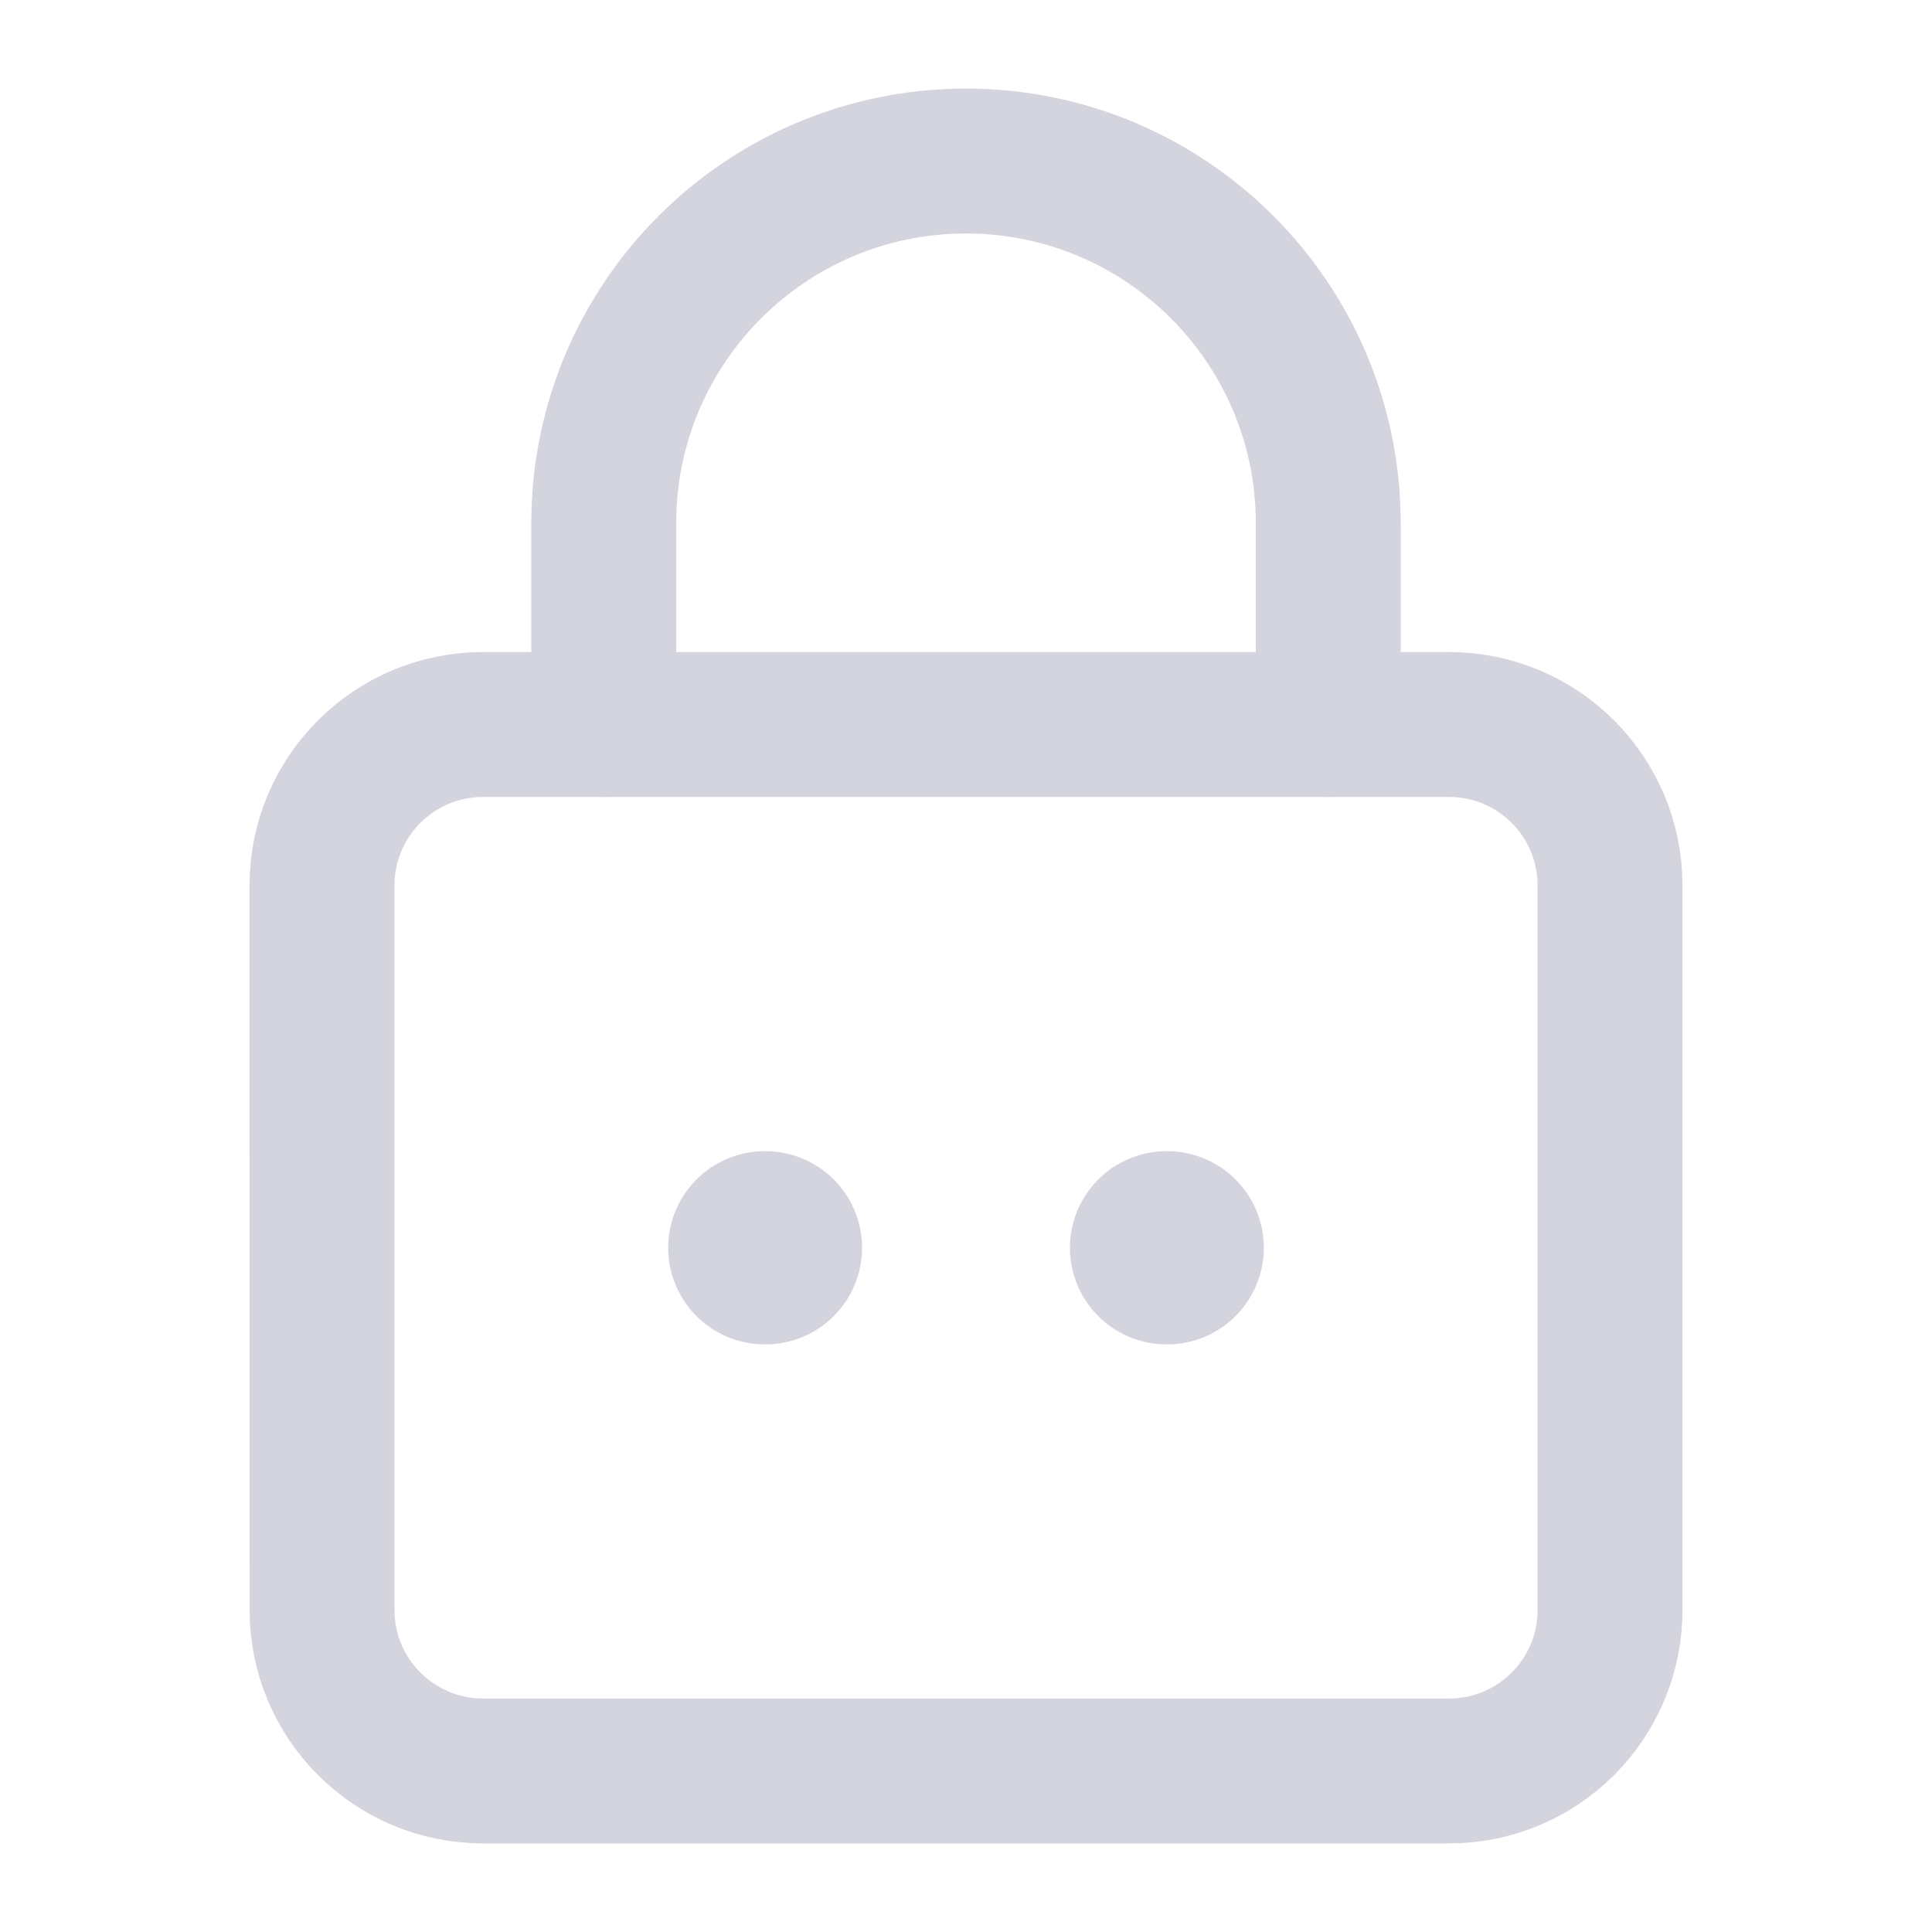 <svg width="20" height="20" viewBox="0 0 20 20" fill="none" xmlns="http://www.w3.org/2000/svg">
<path d="M13.75 7.5V5.417C13.75 3.346 12.071 1.667 10 1.667C7.929 1.667 6.25 3.346 6.25 5.417V7.5" stroke="#D4D4DF" stroke-width="1.5" stroke-linecap="round" stroke-linejoin="round"/>
<path d="M15 7.5H5C4.08 7.5 3.333 8.246 3.333 9.167L3.334 16.667C3.334 17.587 4.08 18.333 5.001 18.333H15C15.921 18.333 16.667 17.587 16.667 16.667V9.167C16.667 8.246 15.921 7.5 15 7.5Z" stroke="#D4D4DF" stroke-width="1.5" stroke-linecap="round"/>
<path d="M12.076 12.917H12.083M7.917 12.917H7.924" stroke="#D4D4DF" stroke-width="2" stroke-linecap="round" stroke-linejoin="round"/>
</svg>
